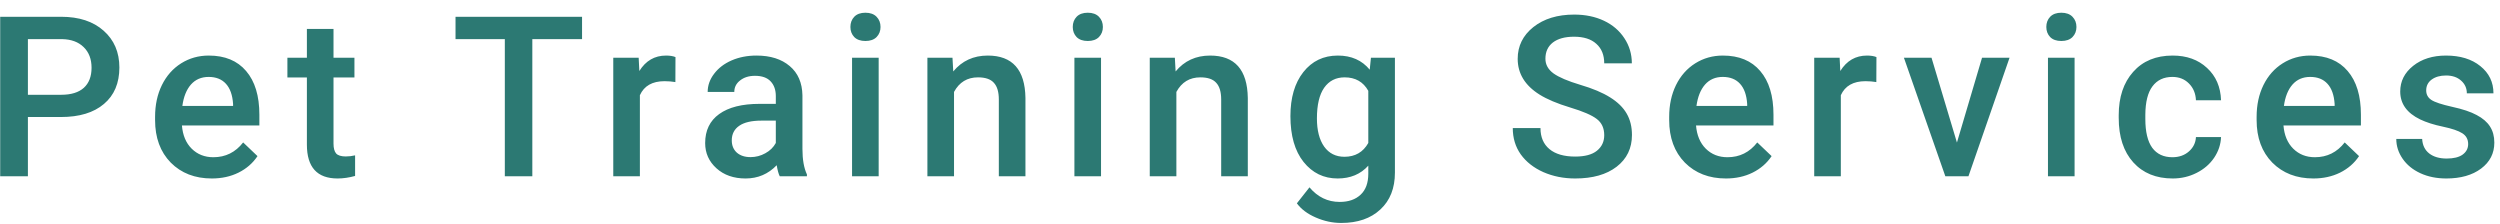 <svg width="156" height="14" viewBox="0 0 156 14" fill="none" xmlns="http://www.w3.org/2000/svg">
<path d="M1.741 7.302V11H0.012V1.047H3.819C4.931 1.047 5.813 1.336 6.465 1.915C7.121 2.494 7.449 3.259 7.449 4.212C7.449 5.187 7.128 5.946 6.485 6.488C5.847 7.031 4.952 7.302 3.799 7.302H1.741ZM1.741 5.914H3.819C4.435 5.914 4.904 5.771 5.228 5.483C5.551 5.192 5.713 4.772 5.713 4.226C5.713 3.688 5.549 3.259 5.221 2.94C4.893 2.617 4.441 2.451 3.867 2.441H1.741V5.914ZM13.218 11.137C12.165 11.137 11.31 10.806 10.654 10.146C10.003 9.48 9.677 8.596 9.677 7.493V7.288C9.677 6.55 9.818 5.891 10.101 5.312C10.388 4.729 10.789 4.276 11.304 3.952C11.819 3.629 12.393 3.467 13.026 3.467C14.034 3.467 14.81 3.788 15.357 4.431C15.909 5.073 16.185 5.982 16.185 7.158V7.828H11.352C11.402 8.439 11.604 8.922 11.96 9.277C12.32 9.633 12.771 9.811 13.313 9.811C14.075 9.811 14.694 9.503 15.173 8.888L16.068 9.742C15.772 10.184 15.376 10.528 14.879 10.774C14.387 11.016 13.833 11.137 13.218 11.137ZM13.02 4.8C12.564 4.8 12.195 4.959 11.912 5.278C11.634 5.597 11.456 6.042 11.379 6.611H14.544V6.488C14.508 5.932 14.359 5.513 14.1 5.23C13.84 4.943 13.48 4.8 13.02 4.8ZM20.811 1.806V3.604H22.117V4.834H20.811V8.963C20.811 9.245 20.866 9.451 20.976 9.578C21.09 9.701 21.29 9.763 21.577 9.763C21.769 9.763 21.962 9.74 22.158 9.694V10.979C21.78 11.084 21.415 11.137 21.064 11.137C19.788 11.137 19.15 10.433 19.15 9.024V4.834H17.934V3.604H19.15V1.806H20.811ZM36.32 2.441H33.217V11H31.501V2.441H28.425V1.047H36.32V2.441ZM42.144 5.121C41.925 5.085 41.699 5.066 41.467 5.066C40.706 5.066 40.193 5.358 39.929 5.941V11H38.268V3.604H39.853L39.895 4.431C40.296 3.788 40.852 3.467 41.562 3.467C41.8 3.467 41.995 3.499 42.15 3.562L42.144 5.121ZM48.657 11C48.584 10.859 48.52 10.629 48.466 10.31C47.937 10.861 47.29 11.137 46.524 11.137C45.782 11.137 45.175 10.925 44.706 10.501C44.237 10.077 44.002 9.553 44.002 8.929C44.002 8.14 44.294 7.536 44.877 7.117C45.465 6.693 46.303 6.481 47.393 6.481H48.411V5.996C48.411 5.613 48.304 5.308 48.09 5.08C47.876 4.848 47.55 4.731 47.112 4.731C46.734 4.731 46.424 4.827 46.183 5.019C45.941 5.205 45.82 5.445 45.82 5.736H44.159C44.159 5.331 44.294 4.952 44.562 4.602C44.831 4.246 45.196 3.968 45.656 3.768C46.121 3.567 46.638 3.467 47.208 3.467C48.074 3.467 48.764 3.686 49.279 4.123C49.794 4.556 50.059 5.167 50.072 5.955V9.291C50.072 9.956 50.166 10.487 50.352 10.884V11H48.657ZM46.832 9.804C47.16 9.804 47.468 9.724 47.755 9.564C48.047 9.405 48.265 9.191 48.411 8.922V7.527H47.516C46.9 7.527 46.438 7.634 46.128 7.849C45.818 8.063 45.663 8.366 45.663 8.758C45.663 9.077 45.768 9.332 45.977 9.523C46.192 9.71 46.477 9.804 46.832 9.804ZM54.829 11H53.168V3.604H54.829V11ZM53.065 1.683C53.065 1.427 53.145 1.215 53.305 1.047C53.469 0.878 53.701 0.794 54.002 0.794C54.303 0.794 54.535 0.878 54.699 1.047C54.863 1.215 54.945 1.427 54.945 1.683C54.945 1.933 54.863 2.143 54.699 2.312C54.535 2.476 54.303 2.558 54.002 2.558C53.701 2.558 53.469 2.476 53.305 2.312C53.145 2.143 53.065 1.933 53.065 1.683ZM59.435 3.604L59.483 4.458C60.03 3.797 60.748 3.467 61.637 3.467C63.177 3.467 63.961 4.349 63.988 6.112V11H62.327V6.208C62.327 5.739 62.225 5.392 62.02 5.169C61.819 4.941 61.489 4.827 61.028 4.827C60.358 4.827 59.859 5.13 59.531 5.736V11H57.87V3.604H59.435ZM68.704 11H67.043V3.604H68.704V11ZM66.94 1.683C66.94 1.427 67.02 1.215 67.18 1.047C67.344 0.878 67.576 0.794 67.877 0.794C68.178 0.794 68.41 0.878 68.574 1.047C68.738 1.215 68.82 1.427 68.82 1.683C68.82 1.933 68.738 2.143 68.574 2.312C68.41 2.476 68.178 2.558 67.877 2.558C67.576 2.558 67.344 2.476 67.18 2.312C67.02 2.143 66.94 1.933 66.94 1.683ZM73.311 3.604L73.358 4.458C73.905 3.797 74.623 3.467 75.512 3.467C77.052 3.467 77.836 4.349 77.863 6.112V11H76.202V6.208C76.202 5.739 76.1 5.392 75.894 5.169C75.694 4.941 75.364 4.827 74.903 4.827C74.233 4.827 73.734 5.13 73.406 5.736V11H71.745V3.604H73.311ZM80.522 7.247C80.522 6.099 80.79 5.183 81.328 4.499C81.87 3.811 82.588 3.467 83.481 3.467C84.325 3.467 84.988 3.761 85.471 4.349L85.546 3.604H87.043V10.774C87.043 11.745 86.74 12.511 86.134 13.071C85.532 13.632 84.719 13.912 83.693 13.912C83.151 13.912 82.62 13.798 82.101 13.57C81.586 13.347 81.194 13.053 80.925 12.688L81.711 11.69C82.221 12.296 82.85 12.6 83.598 12.6C84.149 12.6 84.584 12.449 84.903 12.148C85.222 11.852 85.382 11.415 85.382 10.836V10.337C84.903 10.87 84.265 11.137 83.468 11.137C82.602 11.137 81.893 10.793 81.342 10.104C80.795 9.416 80.522 8.464 80.522 7.247ZM82.176 7.391C82.176 8.133 82.326 8.719 82.627 9.147C82.932 9.571 83.354 9.783 83.892 9.783C84.561 9.783 85.058 9.496 85.382 8.922V5.668C85.067 5.107 84.575 4.827 83.905 4.827C83.358 4.827 82.932 5.044 82.627 5.477C82.326 5.91 82.176 6.548 82.176 7.391ZM100.104 8.437C100.104 7.999 99.95 7.662 99.64 7.425C99.334 7.188 98.781 6.949 97.978 6.707C97.176 6.465 96.538 6.197 96.064 5.9C95.158 5.331 94.704 4.588 94.704 3.672C94.704 2.87 95.03 2.209 95.682 1.689C96.338 1.17 97.188 0.91 98.231 0.91C98.924 0.91 99.542 1.038 100.084 1.293C100.626 1.548 101.052 1.913 101.362 2.387C101.672 2.856 101.827 3.378 101.827 3.952H100.104C100.104 3.433 99.94 3.027 99.612 2.735C99.289 2.439 98.824 2.291 98.218 2.291C97.653 2.291 97.213 2.412 96.898 2.653C96.588 2.895 96.434 3.232 96.434 3.665C96.434 4.03 96.602 4.335 96.939 4.581C97.277 4.823 97.833 5.06 98.607 5.292C99.382 5.52 100.004 5.782 100.474 6.078C100.943 6.37 101.287 6.707 101.506 7.09C101.725 7.468 101.834 7.912 101.834 8.423C101.834 9.252 101.515 9.913 100.877 10.405C100.243 10.893 99.382 11.137 98.293 11.137C97.573 11.137 96.91 11.005 96.304 10.74C95.702 10.471 95.233 10.102 94.895 9.633C94.563 9.163 94.397 8.617 94.397 7.992H96.126C96.126 8.557 96.313 8.995 96.686 9.305C97.06 9.615 97.596 9.77 98.293 9.77C98.894 9.77 99.346 9.649 99.647 9.407C99.952 9.161 100.104 8.838 100.104 8.437ZM107.698 11.137C106.646 11.137 105.791 10.806 105.135 10.146C104.483 9.48 104.157 8.596 104.157 7.493V7.288C104.157 6.55 104.299 5.891 104.581 5.312C104.868 4.729 105.269 4.276 105.784 3.952C106.299 3.629 106.873 3.467 107.507 3.467C108.514 3.467 109.291 3.788 109.838 4.431C110.389 5.073 110.665 5.982 110.665 7.158V7.828H105.832C105.882 8.439 106.085 8.922 106.44 9.277C106.8 9.633 107.252 9.811 107.794 9.811C108.555 9.811 109.175 9.503 109.653 8.888L110.549 9.742C110.253 10.184 109.856 10.528 109.359 10.774C108.867 11.016 108.313 11.137 107.698 11.137ZM107.5 4.8C107.044 4.8 106.675 4.959 106.393 5.278C106.115 5.597 105.937 6.042 105.859 6.611H109.024V6.488C108.988 5.932 108.84 5.513 108.58 5.23C108.32 4.943 107.96 4.8 107.5 4.8ZM117.083 5.121C116.864 5.085 116.639 5.066 116.406 5.066C115.645 5.066 115.132 5.358 114.868 5.941V11H113.207V3.604H114.793L114.834 4.431C115.235 3.788 115.791 3.467 116.502 3.467C116.739 3.467 116.935 3.499 117.09 3.562L117.083 5.121ZM122.113 8.895L123.679 3.604H125.395L122.831 11H121.389L118.805 3.604H120.527L122.113 8.895ZM129.454 11H127.793V3.604H129.454V11ZM127.69 1.683C127.69 1.427 127.77 1.215 127.93 1.047C128.094 0.878 128.326 0.794 128.627 0.794C128.928 0.794 129.16 0.878 129.324 1.047C129.488 1.215 129.57 1.427 129.57 1.683C129.57 1.933 129.488 2.143 129.324 2.312C129.16 2.476 128.928 2.558 128.627 2.558C128.326 2.558 128.094 2.476 127.93 2.312C127.77 2.143 127.69 1.933 127.69 1.683ZM135.558 9.811C135.972 9.811 136.316 9.69 136.59 9.448C136.863 9.207 137.009 8.908 137.027 8.553H138.593C138.575 9.013 138.431 9.444 138.162 9.845C137.893 10.241 137.529 10.556 137.068 10.788C136.608 11.021 136.111 11.137 135.578 11.137C134.544 11.137 133.723 10.802 133.117 10.132C132.511 9.462 132.208 8.537 132.208 7.356V7.186C132.208 6.06 132.509 5.16 133.11 4.485C133.712 3.806 134.532 3.467 135.571 3.467C136.451 3.467 137.166 3.724 137.718 4.239C138.274 4.75 138.565 5.422 138.593 6.256H137.027C137.009 5.832 136.863 5.483 136.59 5.21C136.321 4.937 135.977 4.8 135.558 4.8C135.02 4.8 134.605 4.996 134.313 5.388C134.022 5.775 133.874 6.365 133.869 7.158V7.425C133.869 8.227 134.013 8.826 134.3 9.223C134.591 9.615 135.011 9.811 135.558 9.811ZM144.354 11.137C143.302 11.137 142.447 10.806 141.791 10.146C141.139 9.48 140.813 8.596 140.813 7.493V7.288C140.813 6.55 140.955 5.891 141.237 5.312C141.524 4.729 141.925 4.276 142.44 3.952C142.955 3.629 143.53 3.467 144.163 3.467C145.17 3.467 145.947 3.788 146.494 4.431C147.046 5.073 147.321 5.982 147.321 7.158V7.828H142.488C142.538 8.439 142.741 8.922 143.097 9.277C143.457 9.633 143.908 9.811 144.45 9.811C145.211 9.811 145.831 9.503 146.31 8.888L147.205 9.742C146.909 10.184 146.512 10.528 146.016 10.774C145.523 11.016 144.97 11.137 144.354 11.137ZM144.156 4.8C143.701 4.8 143.331 4.959 143.049 5.278C142.771 5.597 142.593 6.042 142.516 6.611H145.681V6.488C145.644 5.932 145.496 5.513 145.236 5.23C144.977 4.943 144.617 4.8 144.156 4.8ZM154.013 8.99C154.013 8.694 153.89 8.468 153.644 8.313C153.402 8.159 152.999 8.022 152.434 7.903C151.868 7.785 151.397 7.634 151.019 7.452C150.189 7.051 149.774 6.47 149.774 5.709C149.774 5.071 150.043 4.538 150.581 4.109C151.119 3.681 151.802 3.467 152.632 3.467C153.516 3.467 154.229 3.686 154.771 4.123C155.318 4.561 155.592 5.128 155.592 5.825H153.931C153.931 5.506 153.812 5.242 153.575 5.032C153.338 4.818 153.024 4.711 152.632 4.711C152.267 4.711 151.969 4.795 151.736 4.964C151.508 5.132 151.395 5.358 151.395 5.641C151.395 5.896 151.502 6.094 151.716 6.235C151.93 6.377 152.363 6.52 153.015 6.666C153.666 6.807 154.177 6.978 154.546 7.179C154.92 7.375 155.195 7.612 155.373 7.89C155.555 8.168 155.646 8.505 155.646 8.901C155.646 9.567 155.371 10.107 154.819 10.521C154.268 10.932 153.546 11.137 152.652 11.137C152.046 11.137 151.506 11.027 151.032 10.809C150.558 10.59 150.189 10.289 149.925 9.906C149.66 9.523 149.528 9.111 149.528 8.669H151.142C151.164 9.061 151.312 9.364 151.586 9.578C151.859 9.788 152.222 9.893 152.673 9.893C153.11 9.893 153.443 9.811 153.671 9.646C153.899 9.478 154.013 9.259 154.013 8.99Z" fill="#2C7973"/>
</svg>
